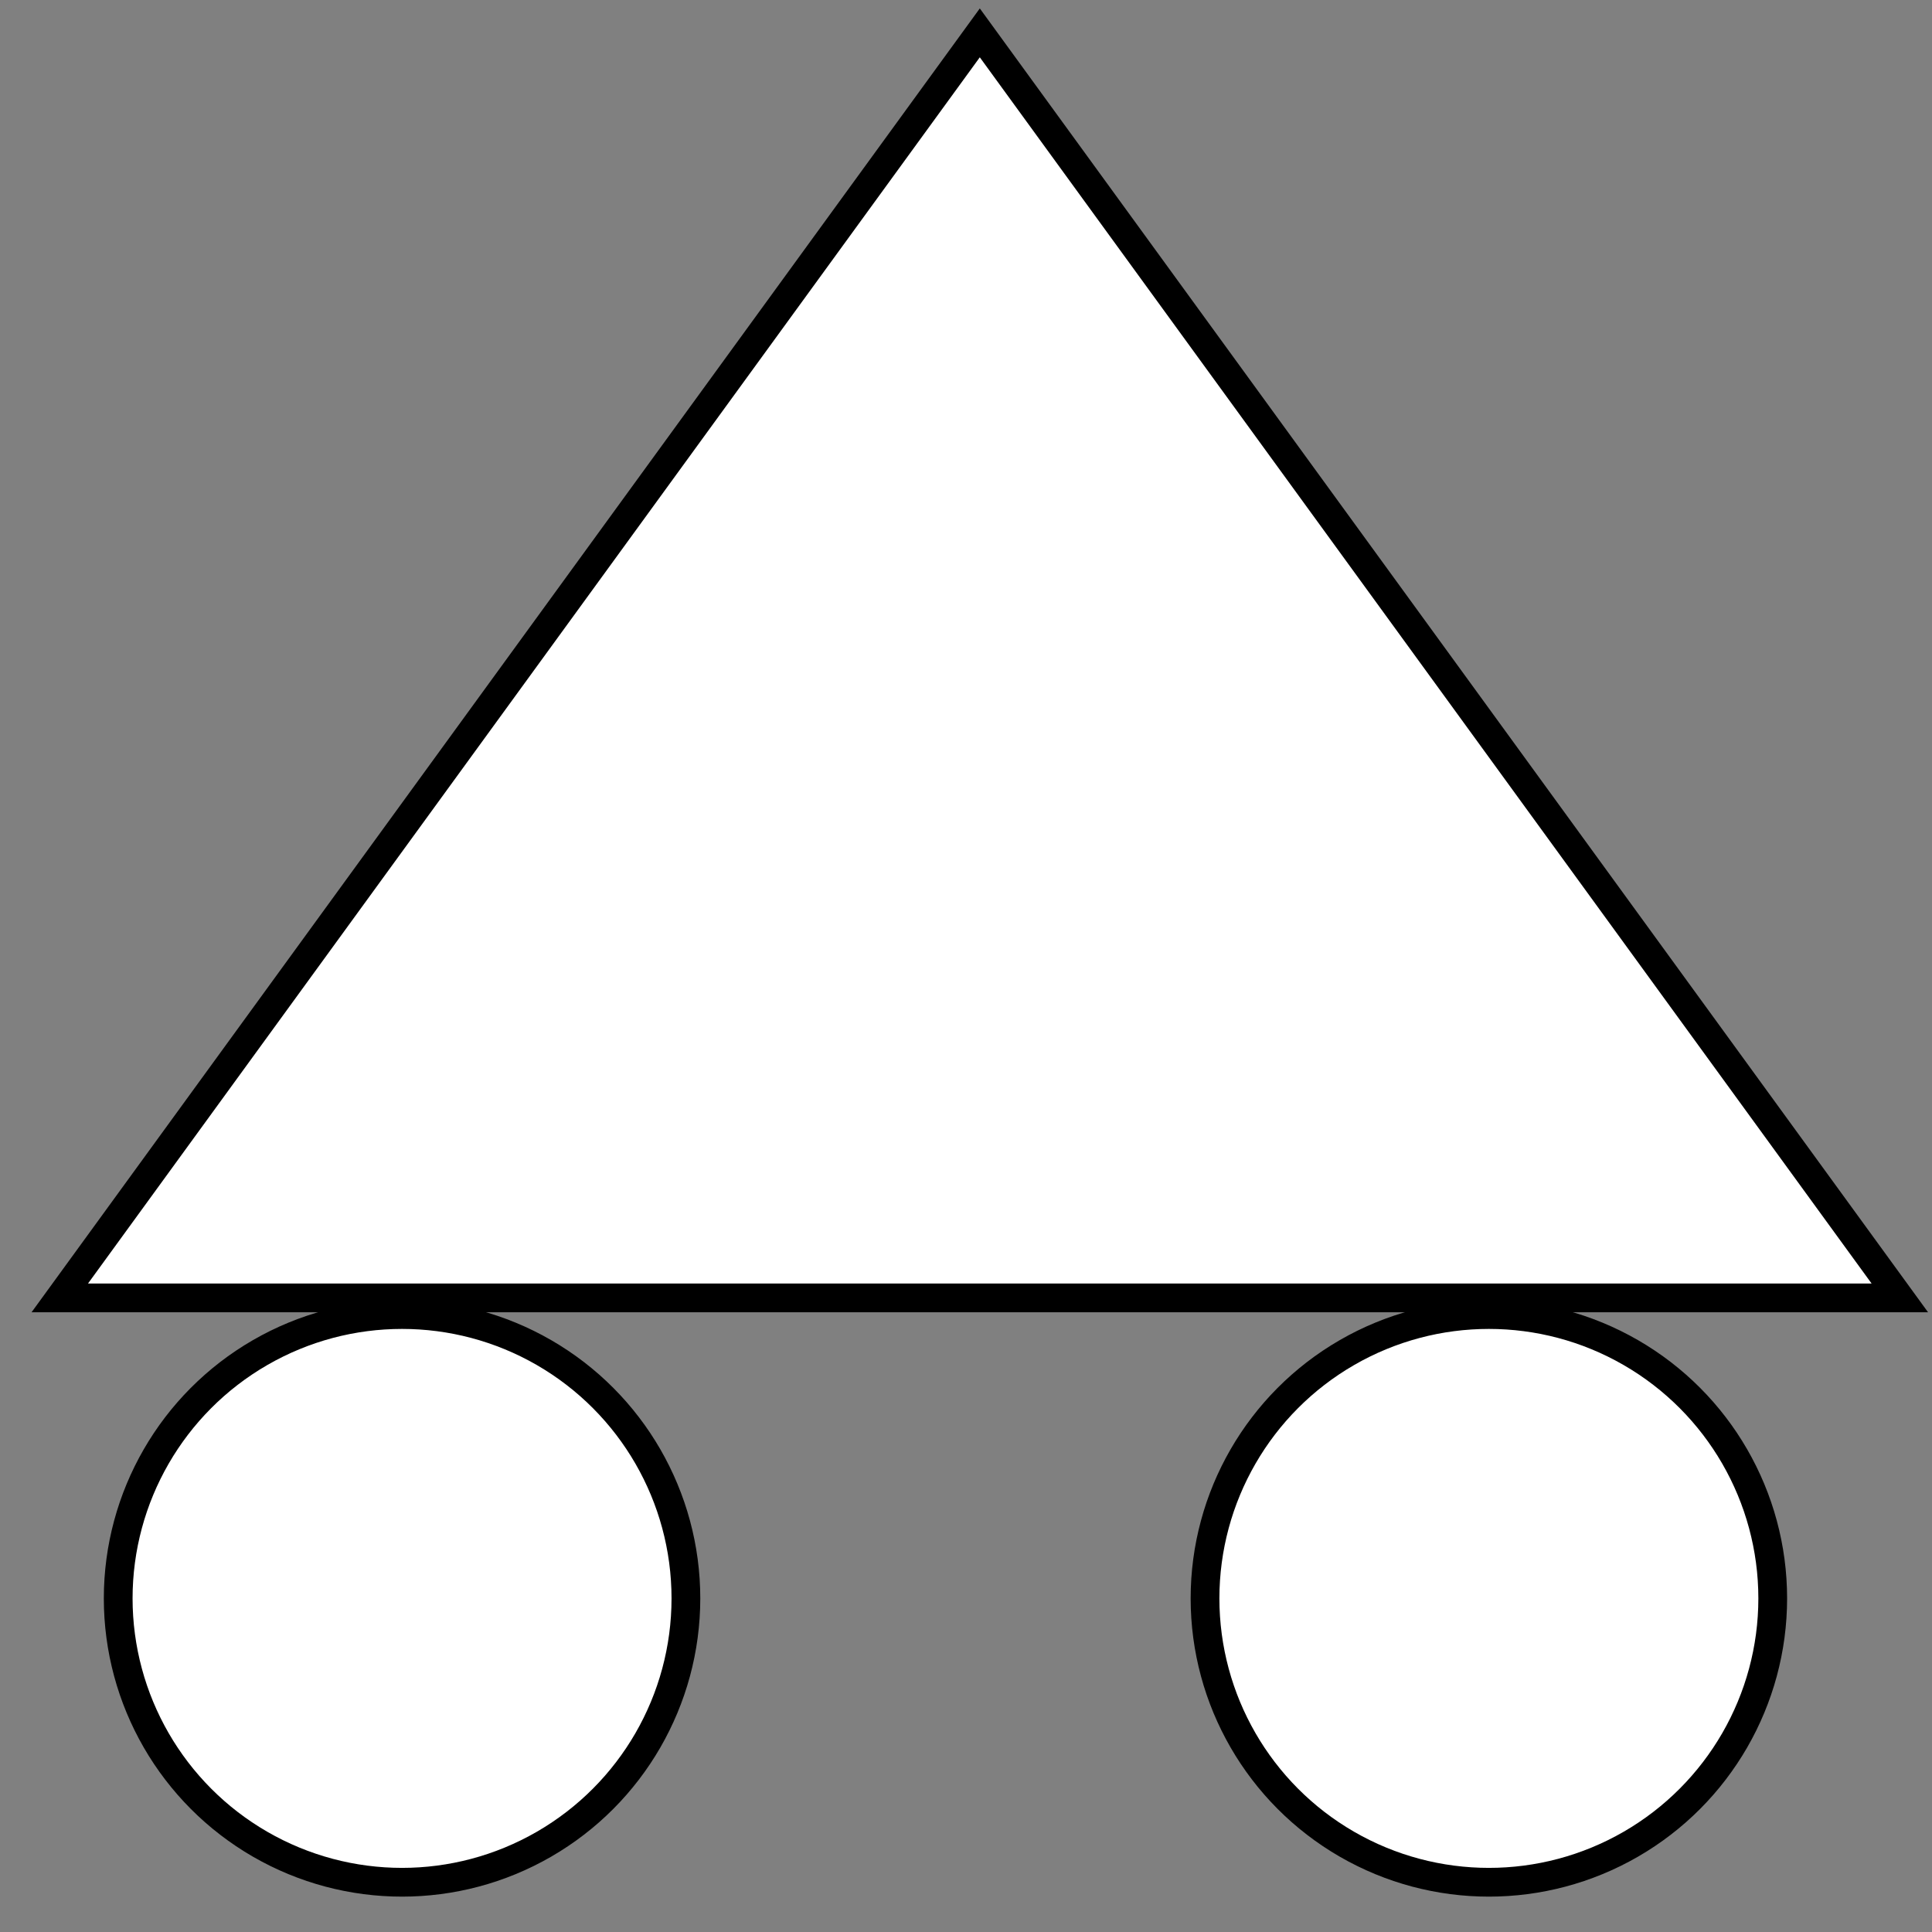 <?xml version="1.0" encoding="UTF-8" standalone="no"?>
<!-- Created with Inkscape (http://www.inkscape.org/) -->

<svg
   xmlns:dc="http://purl.org/dc/elements/1.1/"
   xmlns:cc="http://creativecommons.org/ns#"
   xmlns:rdf="http://www.w3.org/1999/02/22-rdf-syntax-ns#"
   xmlns:svg="http://www.w3.org/2000/svg"
   xmlns="http://www.w3.org/2000/svg"
   xmlns:sodipodi="http://sodipodi.sourceforge.net/DTD/sodipodi-0.dtd"
   xmlns:inkscape="http://www.inkscape.org/namespaces/inkscape"
   width="32"
   height="32"
   viewBox="0 0 8.467 8.467"
   version="1.1"
   id="svg8"
   inkscape:version="0.92.5 (2060ec1f9f, 2020-04-08)"
   sodipodi:docname="roller_x_support.svg">
  <rect x="0" y="0" width="8.467" height="8.467" fill="#808080" stroke="none"/>
  <defs
     id="defs2" />
  <sodipodi:namedview
     id="base"
     pagecolor="#ffffff"
     bordercolor="#666666"
     borderopacity="1.0"
     inkscape:pageopacity="0.0"
     inkscape:pageshadow="2"
     inkscape:zoom="15.839192"
     inkscape:cx="17.900043"
     inkscape:cy="21.389356"
     inkscape:document-units="mm"
     inkscape:current-layer="layer1"
     showgrid="false"
     units="px"
     inkscape:window-width="1848"
     inkscape:window-height="1016"
     inkscape:window-x="72"
     inkscape:window-y="27"
     inkscape:window-maximized="1" />
  <g
     inkscape:label="Layer 1"
     inkscape:groupmode="layer"
     id="layer1"
     transform="translate(0,-288.533)">
    <path
       style="fill:#ffffff;stroke:#000000;stroke-width:0.126px;stroke-linecap:butt;stroke-linejoin:miter;stroke-opacity:1"
       d="m 4.294,288.677 -4.032,5.544 H 8.326 Z"
       id="path3713"
       inkscape:connector-curvature="0"
       sodipodi:nodetypes="cccc" />
    <circle
       style="fill:#ffffff;stroke:#000000;stroke-width:0.126;stroke-miterlimit:4;stroke-dasharray:none"
       id="path4166"
       cx="1.762"
       cy="295.538"
       r="1.244" />
    <circle
       r="1.244"
       cy="295.538"
       cx="6.525"
       id="circle4973"
       style="fill:#ffffff;stroke:#000000;stroke-width:0.126;stroke-miterlimit:4;stroke-dasharray:none" />
  </g>
</svg>
